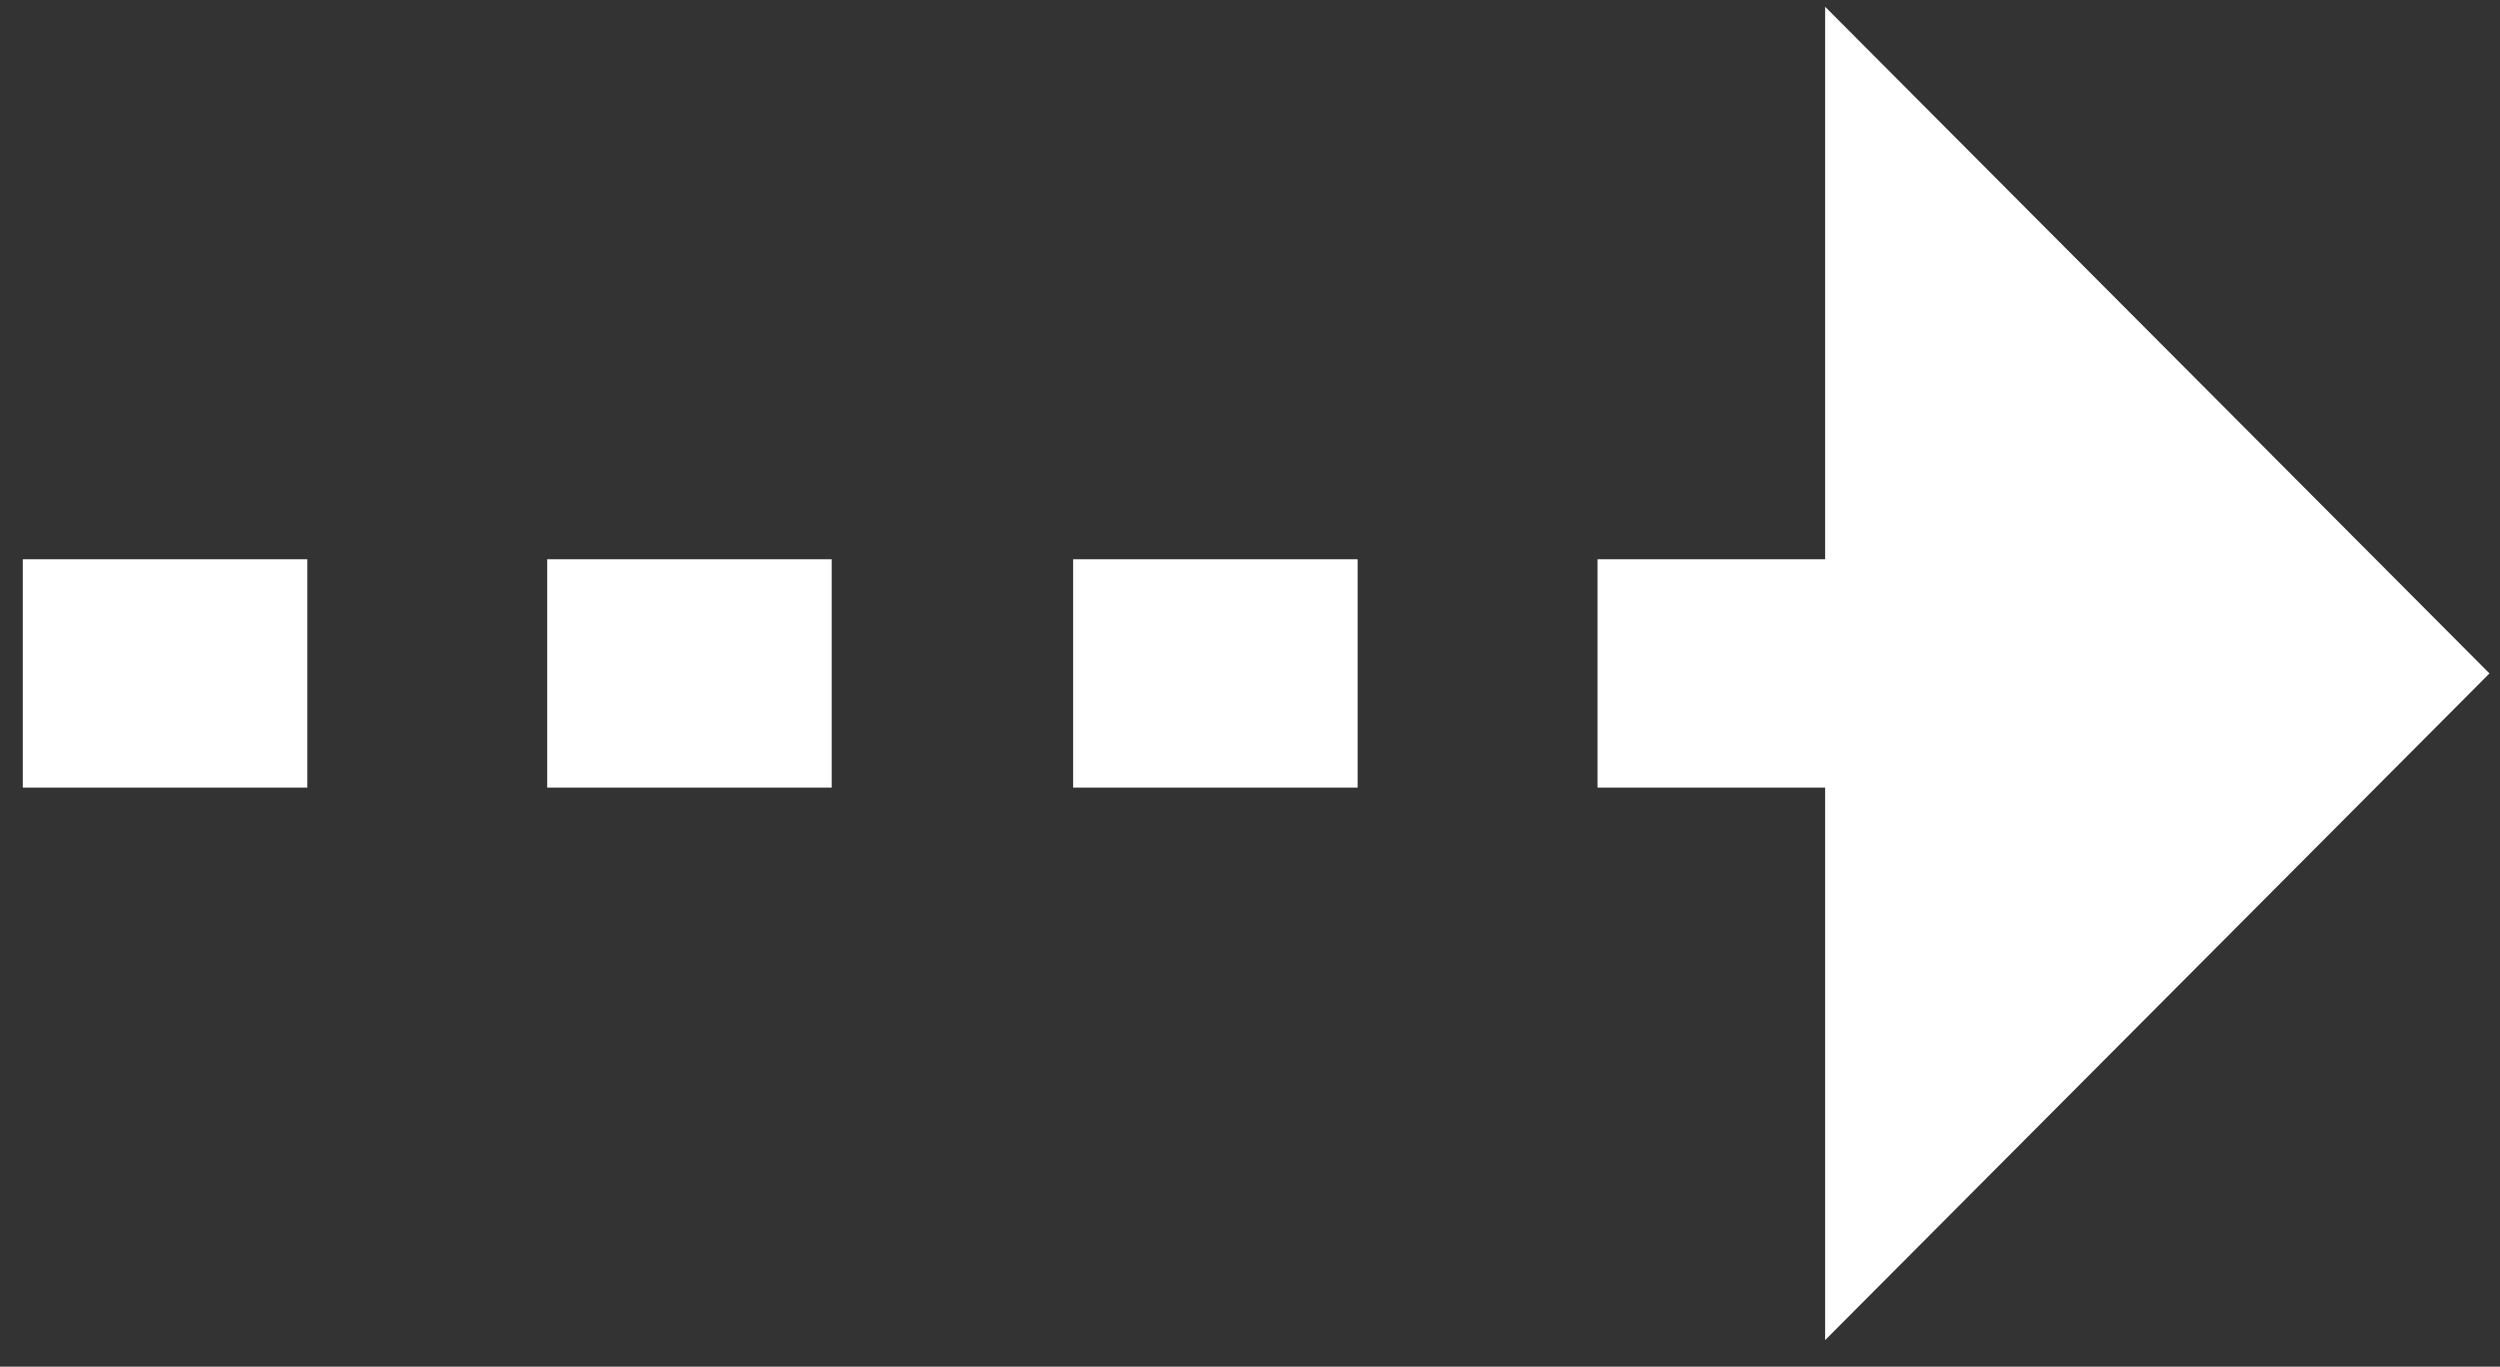 <?xml version="1.0" encoding="UTF-8" standalone="no"?>
<svg width="75px" height="41px" viewBox="0 0 75 41" version="1.1" xmlns="http://www.w3.org/2000/svg" xmlns:xlink="http://www.w3.org/1999/xlink" xmlns:sketch="http://www.bohemiancoding.com/sketch/ns">
    <rect x="0" y="0" width="75" height="41" fill="#333333" stroke="none"/>
    <!-- Generator: Sketch 3.3.1 (12002) - http://www.bohemiancoding.com/sketch -->
    <title>longarrowright</title>
    <desc>Created with Sketch.</desc>
    <defs></defs>
    <g id="Icons-/-Resources" stroke="none" stroke-width="1" fill="none" fill-rule="evenodd" sketch:type="MSPage">
        <path d="M37.684,-16.797 L57.684,3.133 L41.11,3.133 L41.11,9.961 L34.258,9.961 L34.258,3.133 L17.684,3.133 L37.684,-16.797 Z M41.11,17.158 L41.11,25.693 L34.258,25.693 L34.258,17.158 L41.11,17.158 Z M41.11,32.936 L41.11,41.471 L34.258,41.471 L34.258,32.936 L41.11,32.936 Z M41.11,48.668 L41.11,57.203 L34.258,57.203 L34.258,48.668 L41.11,48.668 Z" id="longarrowright" fill="#FFFFFF" sketch:type="MSShapeGroup" transform="translate(37.684, 20.203) rotate(-270) translate(-37.684, -20.203) "></path>
    </g>
</svg>